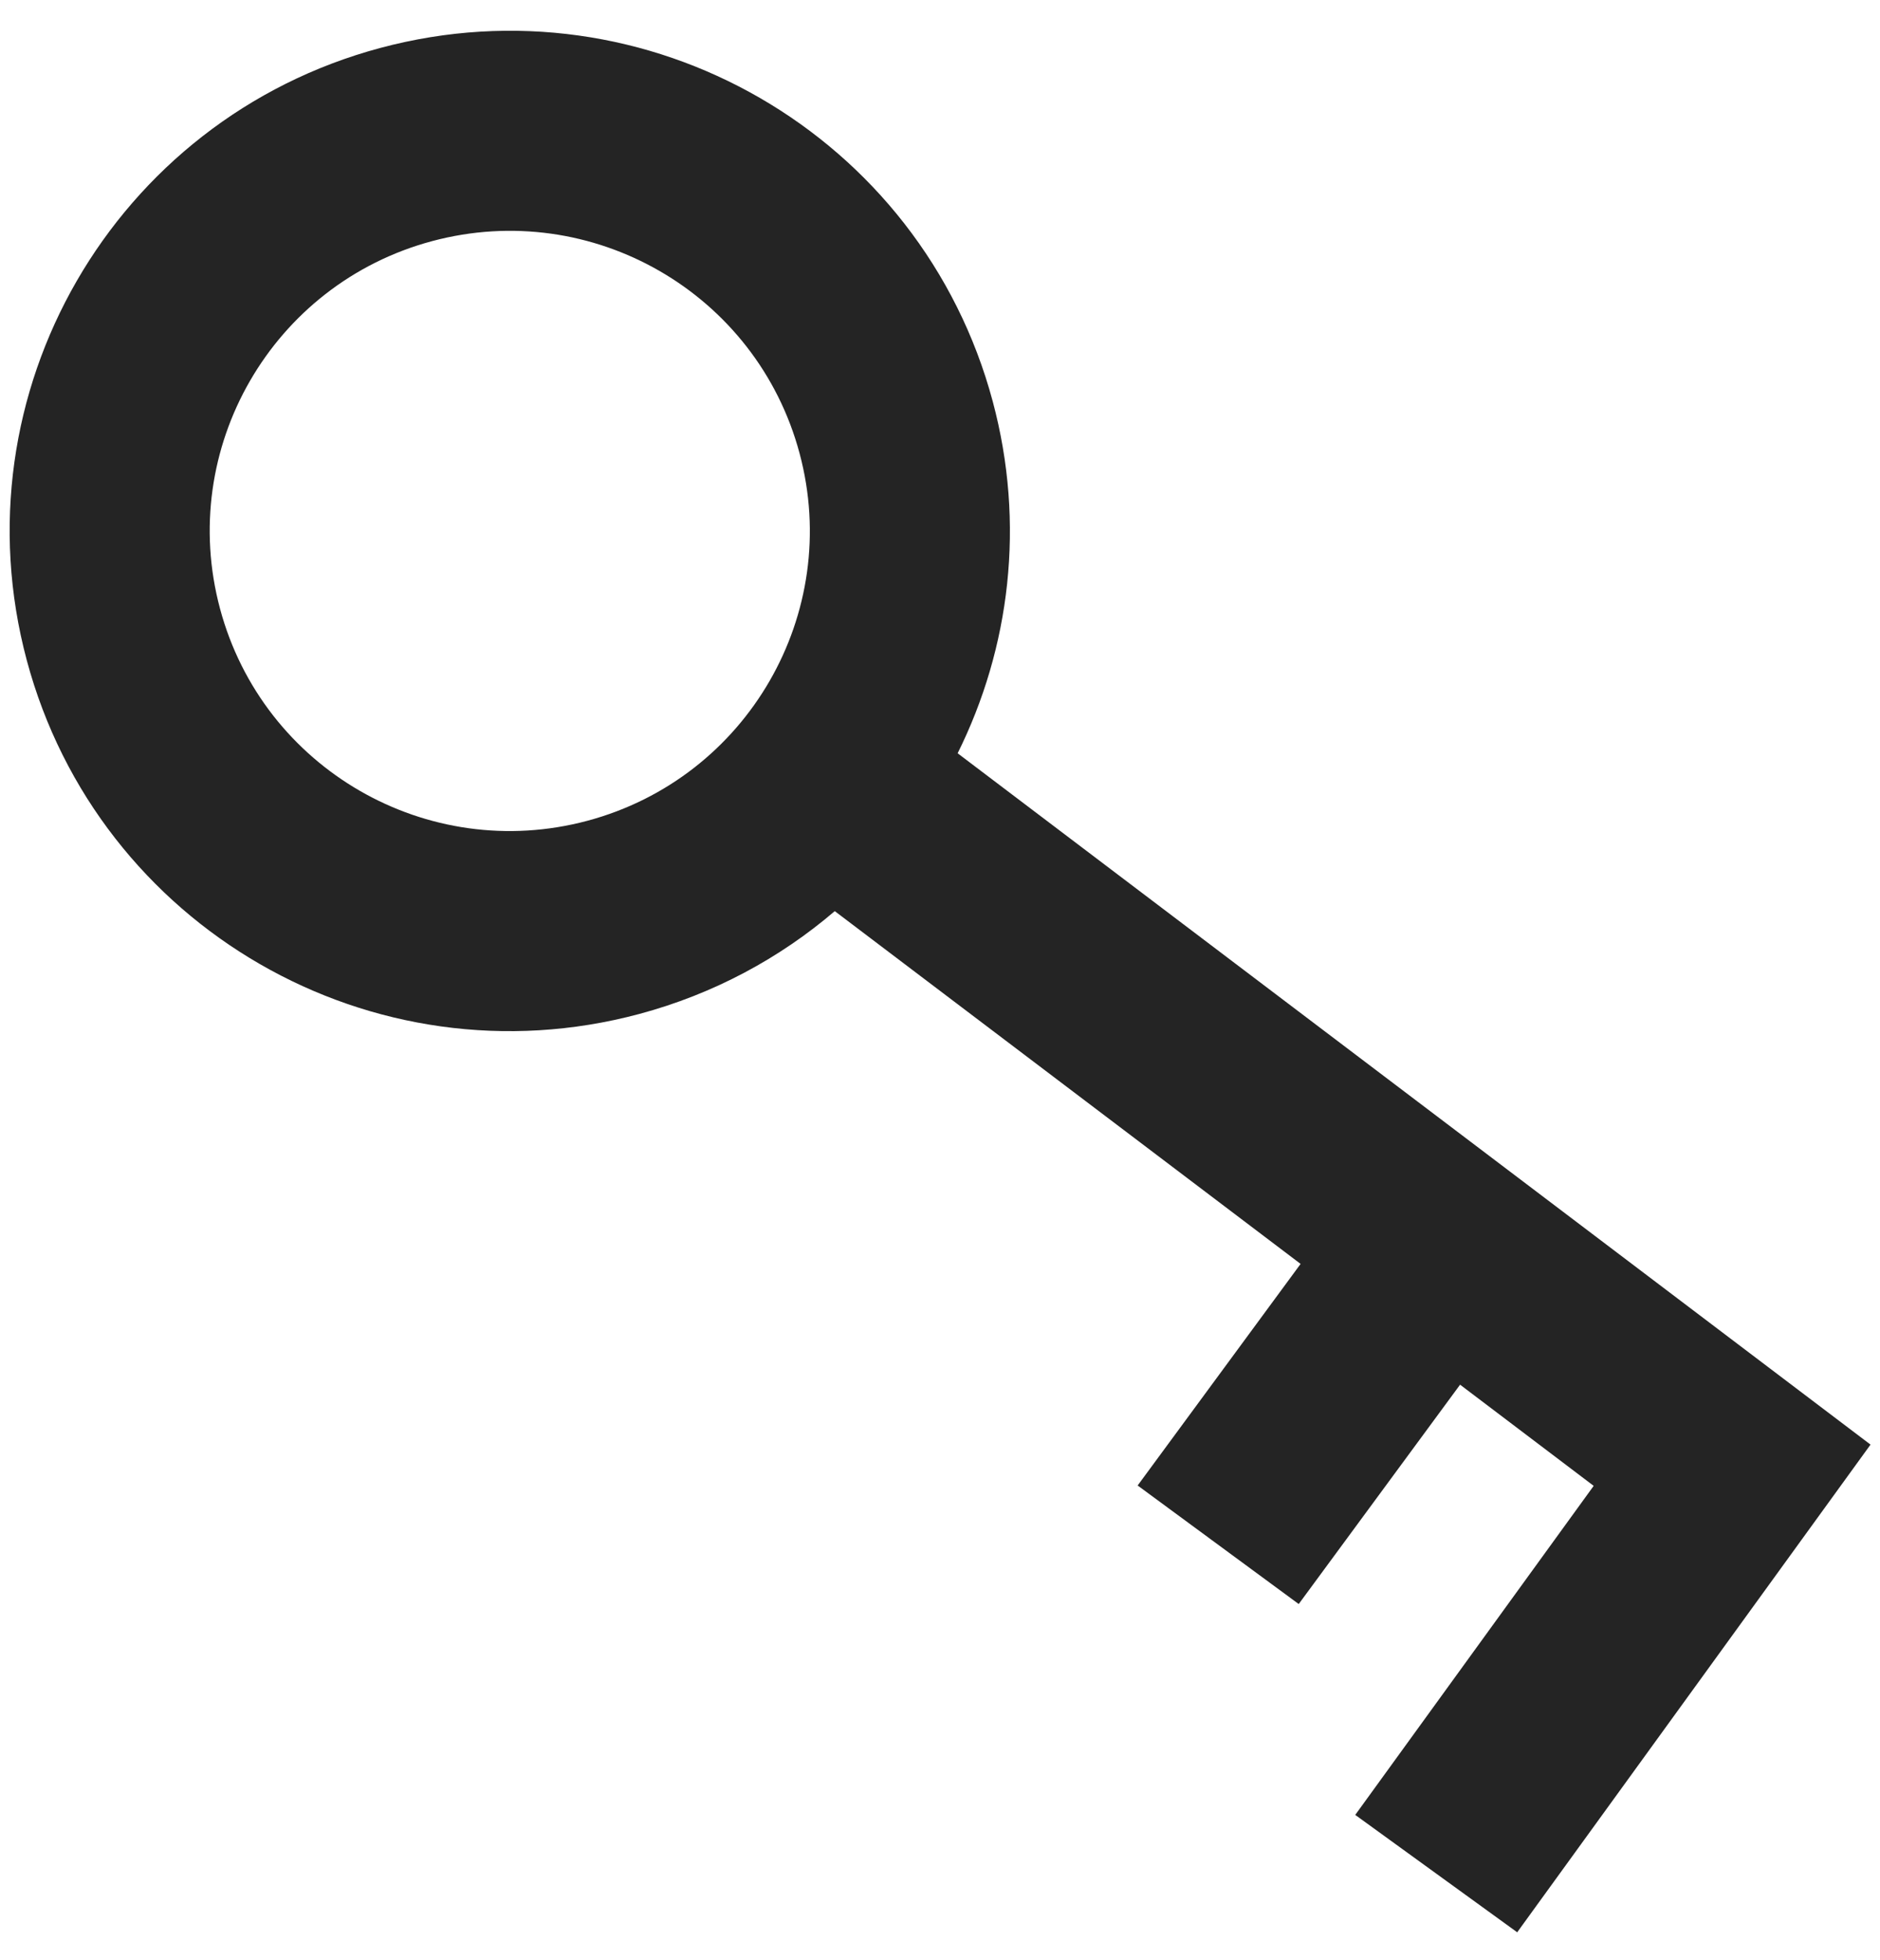 <?xml version="1.0" encoding="UTF-8"?>
<svg width="47px" height="49px" viewBox="0 0 47 49" version="1.1" xmlns="http://www.w3.org/2000/svg" xmlns:xlink="http://www.w3.org/1999/xlink">
    <!-- Generator: Sketch 51.1 (57501) - http://www.bohemiancoding.com/sketch -->
    <title>Icon - Key</title>
    <desc>Created with Sketch.</desc>
    <defs></defs>
    <g id="Symbols" stroke="none" stroke-width="1" fill="none" fill-rule="evenodd">
        <g id="Icon-/-Key" transform="translate(-7, -6)">
            <g id="Icon---Key">
                <rect id="Rectangle" x="0" y="0" width="60" height="60"></rect>
                <path d="M30.941,24.829 L53.763,42.11 L44.93,54.3 L40.881,51.366 L46.842,43.141 L43.502,40.612 L39.468,46.095 L35.441,43.132 L39.515,37.593 L27.869,28.775 C26.495,29.951 24.843,30.846 22.98,31.346 C16.311,33.133 9.457,29.175 7.67,22.507 C5.884,15.839 9.841,8.984 16.509,7.198 C23.178,5.411 30.032,9.368 31.819,16.036 C32.639,19.098 32.249,22.198 30.941,24.829 Z M21.686,26.516 C25.687,25.444 28.061,21.332 26.989,17.331 C25.917,13.33 21.804,10.955 17.803,12.027 C13.802,13.099 11.428,17.212 12.5,21.213 C13.572,25.214 17.685,27.588 21.686,26.516 Z" id="Combined-Shape" fill="#242424" fill-rule="nonzero"></path>
            </g>
        </g>
    </g>
</svg>